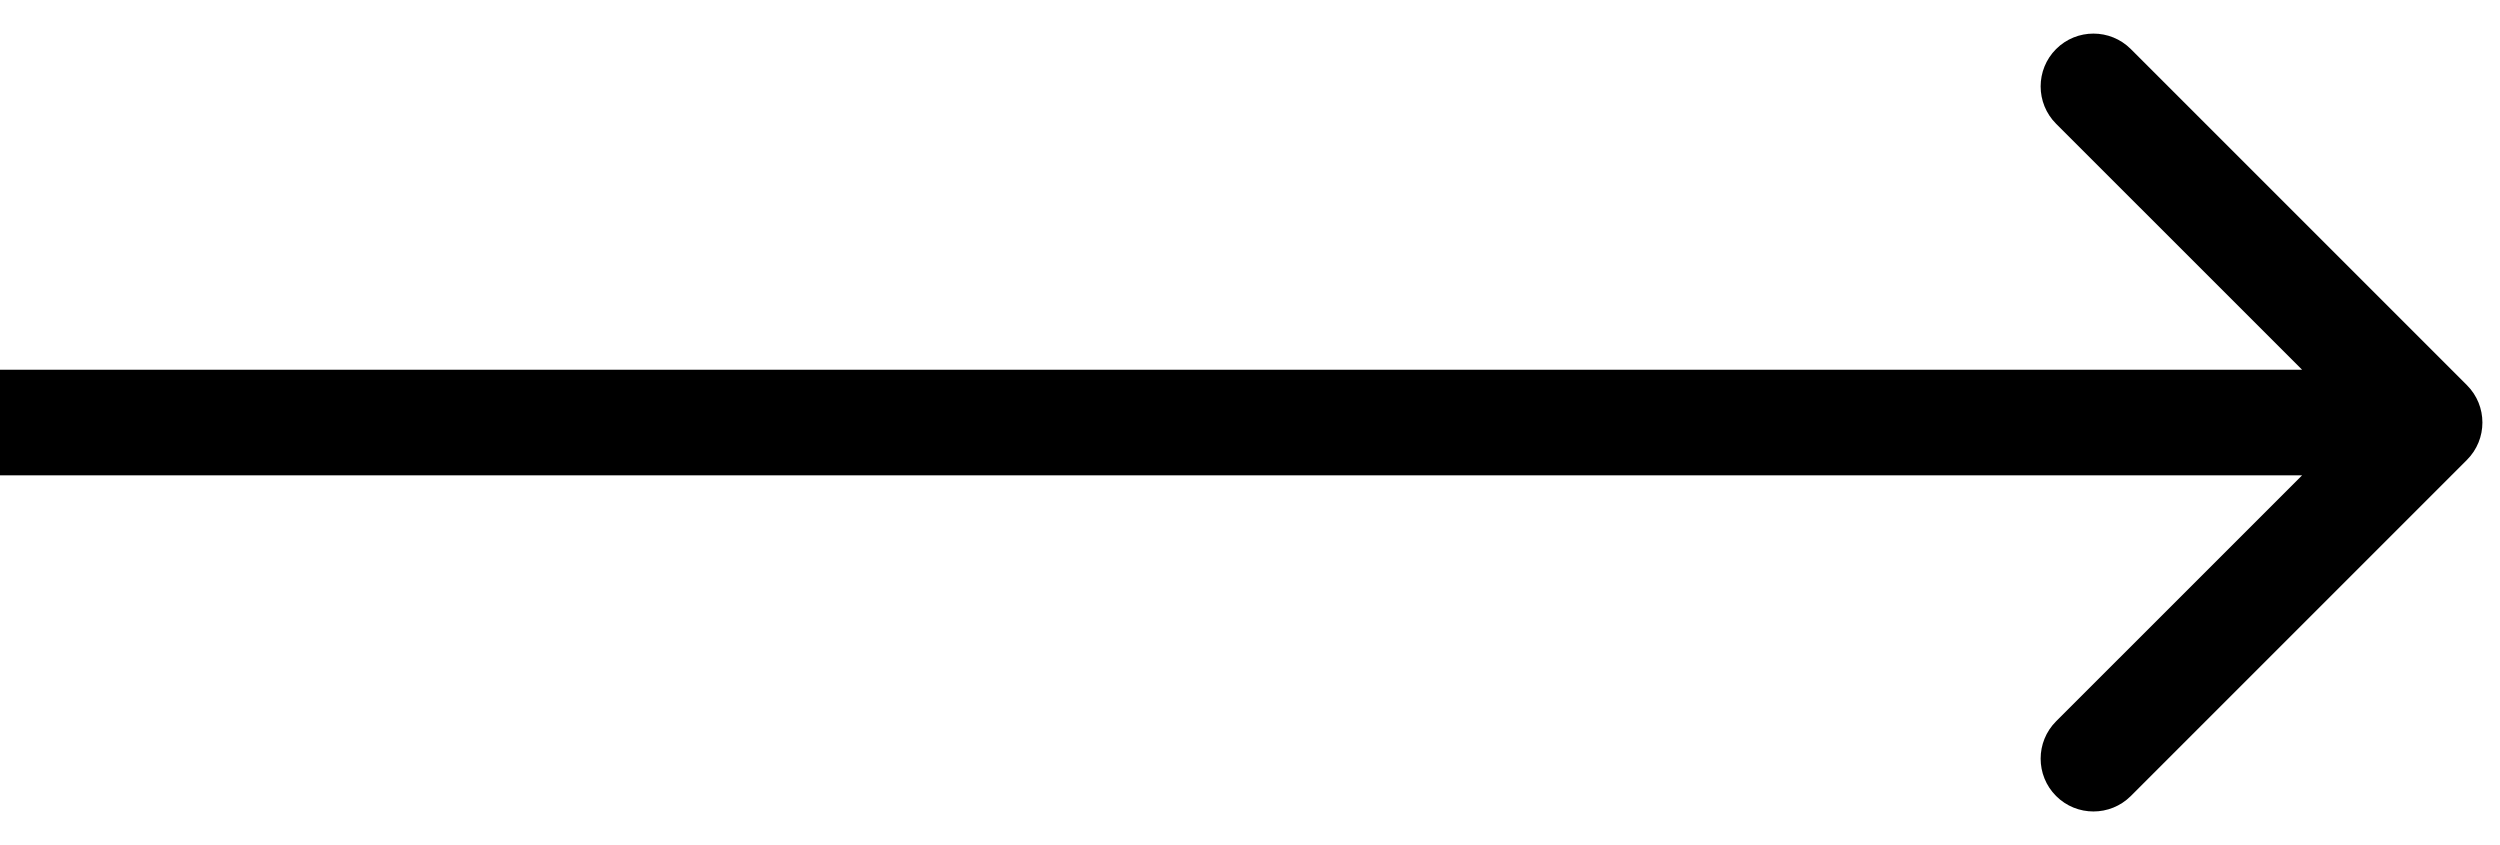 <svg width="71" height="24" viewBox="0 0 71 24" fill="none" xmlns="http://www.w3.org/2000/svg">
<path d="M70.061 13.061C70.647 12.475 70.647 11.525 70.061 10.939L60.515 1.393C59.929 0.808 58.979 0.808 58.393 1.393C57.808 1.979 57.808 2.929 58.393 3.515L66.879 12L58.393 20.485C57.808 21.071 57.808 22.021 58.393 22.607C58.979 23.192 59.929 23.192 60.515 22.607L70.061 13.061ZM0 13.5H69V10.5H0V13.5Z" fill="black"/>
</svg>

